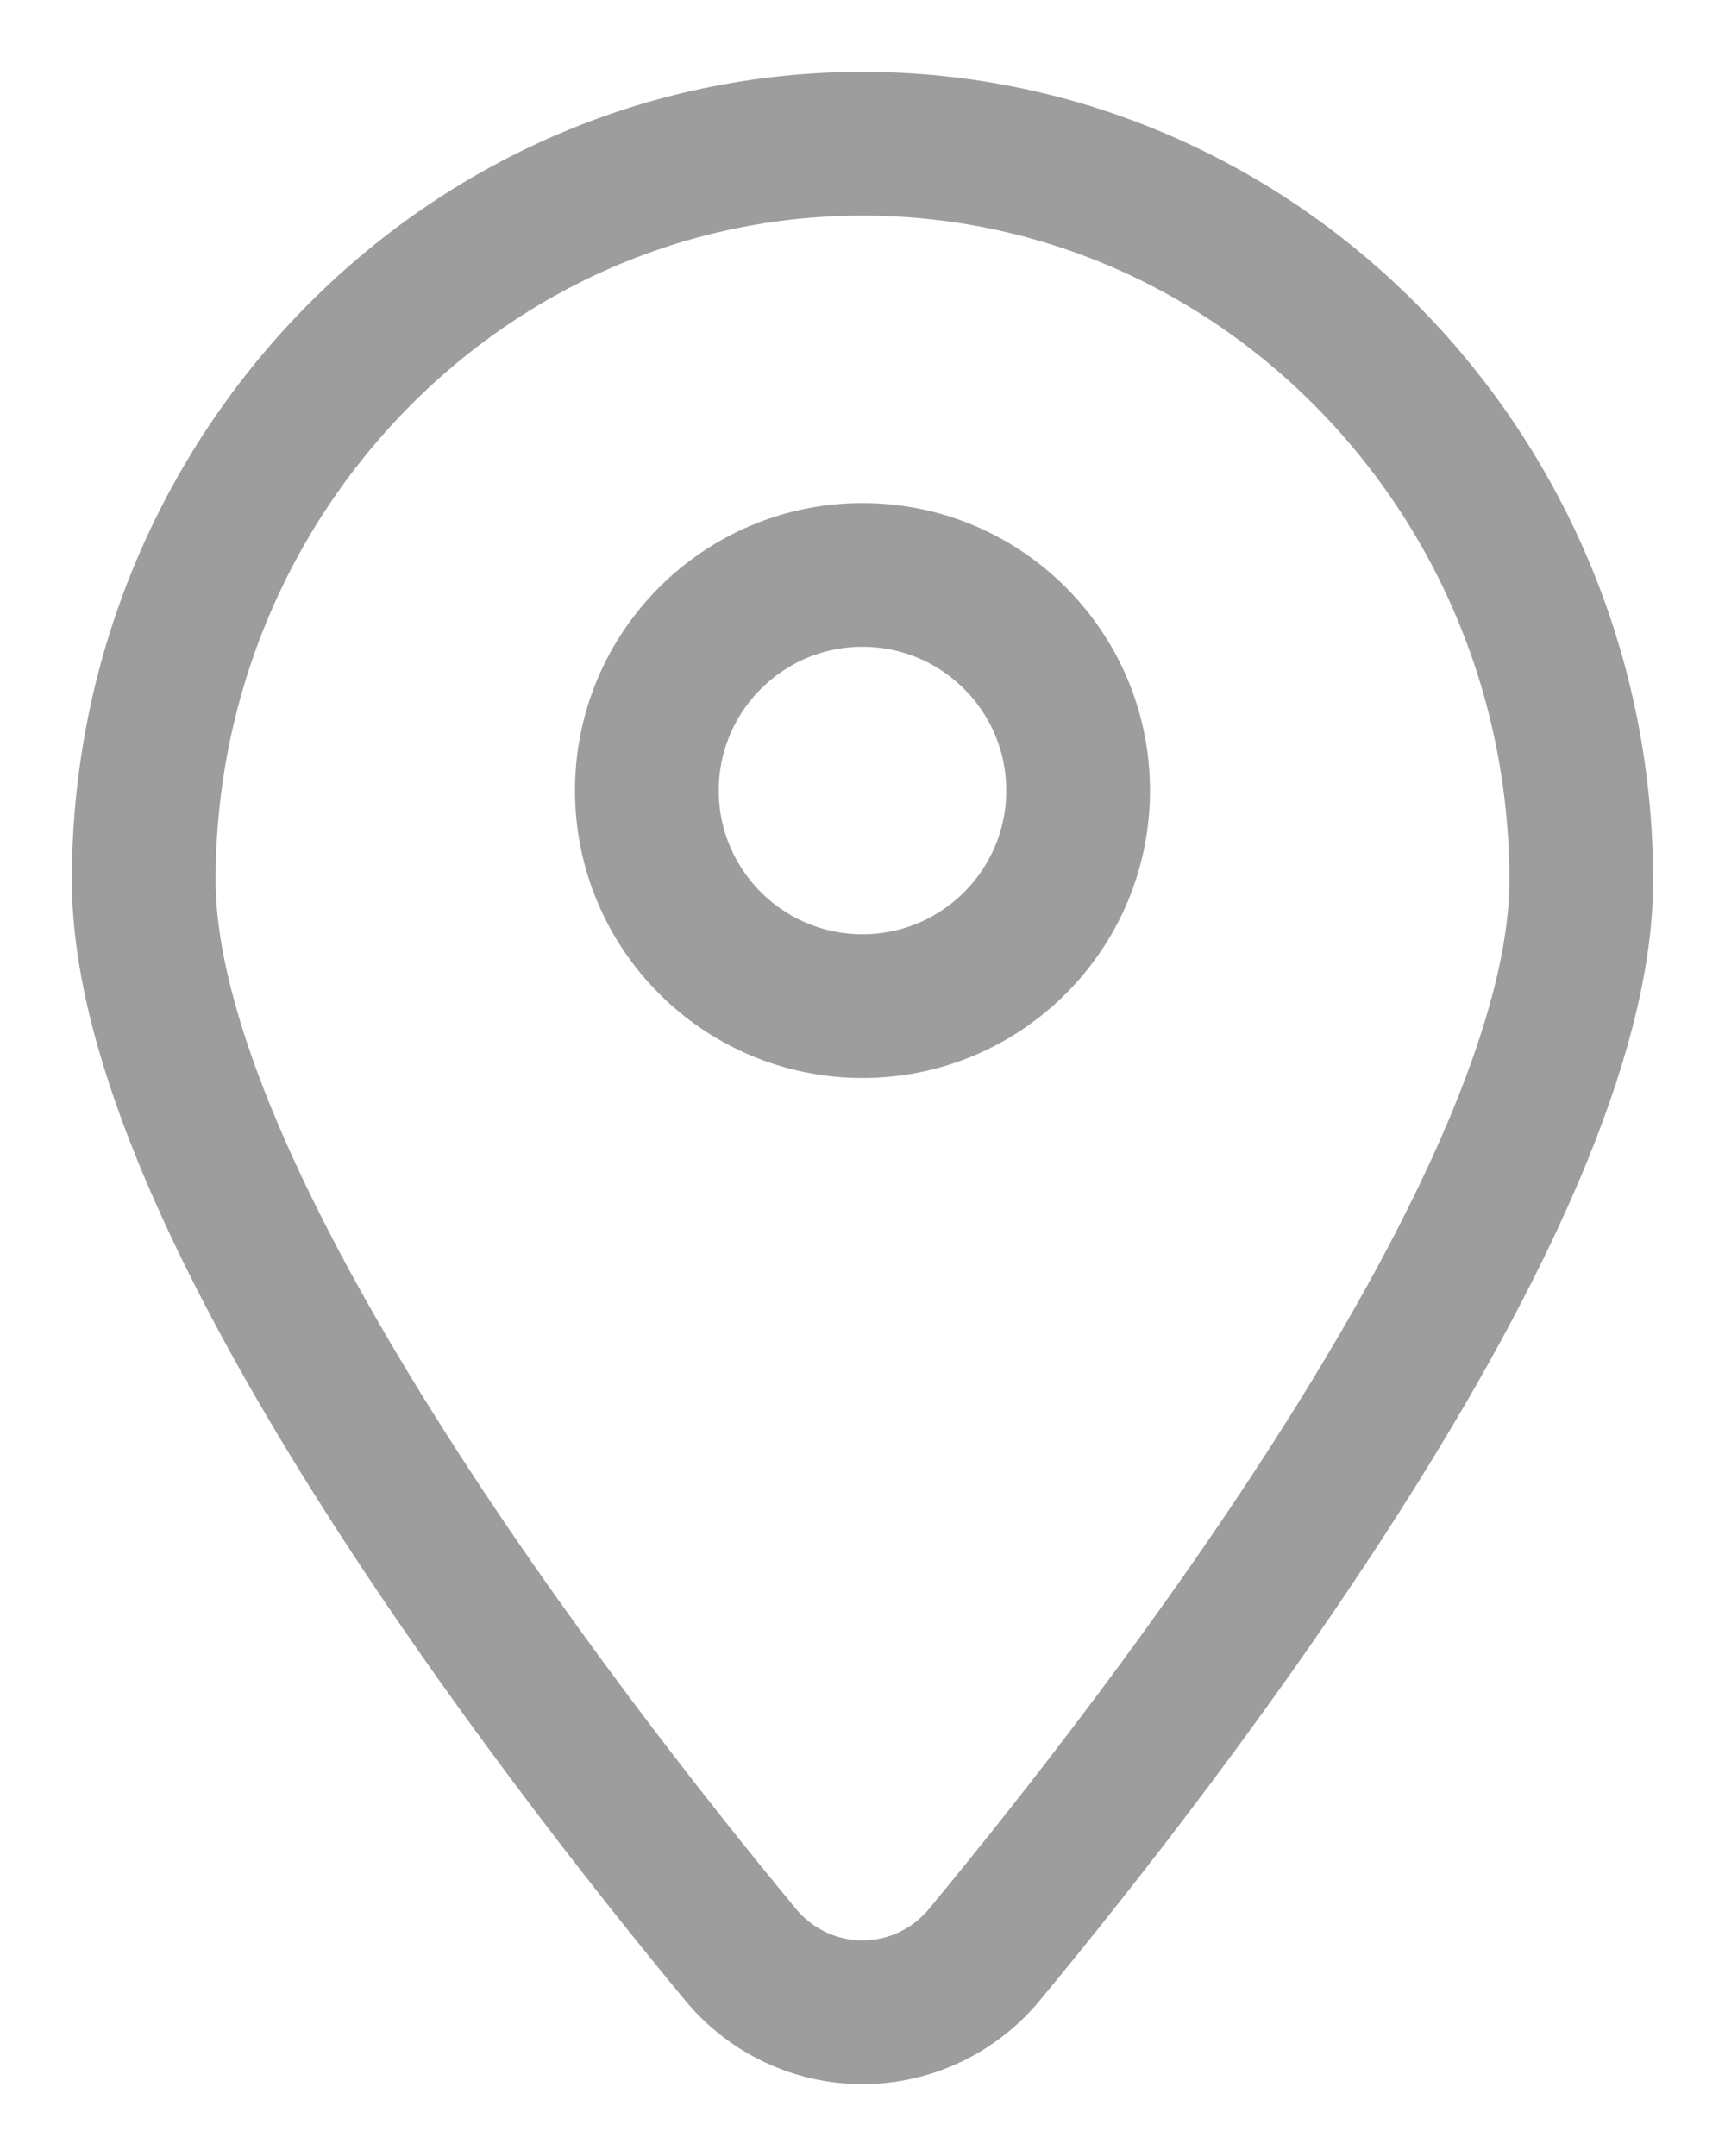 <?xml version="1.0" encoding="UTF-8" standalone="no"?>
<svg width="12px" height="15px" viewBox="0 0 12 15" version="1.1" xmlns="http://www.w3.org/2000/svg" xmlns:xlink="http://www.w3.org/1999/xlink">
    <!-- Generator: Sketch 40 (33762) - http://www.bohemiancoding.com/sketch -->
    <title>地点</title>
    <desc>Created with Sketch.</desc>
    <defs></defs>
    <g id="老师端" stroke="none" stroke-width="1" fill="none" fill-rule="evenodd">
        <g id="可报名—还没有老师报名" transform="translate(-15, -587)" stroke="#9D9D9E">
            <g id="Group-Copy" transform="translate(1, 542)">
                <g id="地点" transform="translate(15, 46)">
                    <path d="M5,3 C4.172,3 3.5,3.672 3.5,4.5 C3.5,5.328 4.172,6 5,6 C5.828,6 6.5,5.328 6.5,4.5 C6.5,3.672 5.828,3 5,3 L5,3 Z M5,-2.66453526e-15 C2.243,-2.66453526e-15 -2.66453526e-15,2.299 -2.66453526e-15,5.125 C-2.66453526e-15,7.338 2.902,11.088 4.15,12.597 C4.361,12.853 4.672,13 5,13 C5.328,13 5.639,12.853 5.85,12.597 C7.098,11.088 10,7.338 10,5.125 C10,2.299 7.757,-2.66453526e-15 5,-2.66453526e-15 L5,-2.66453526e-15 Z" id="Shape"></path>
                </g>
            </g>
        </g>
    </g>
</svg>